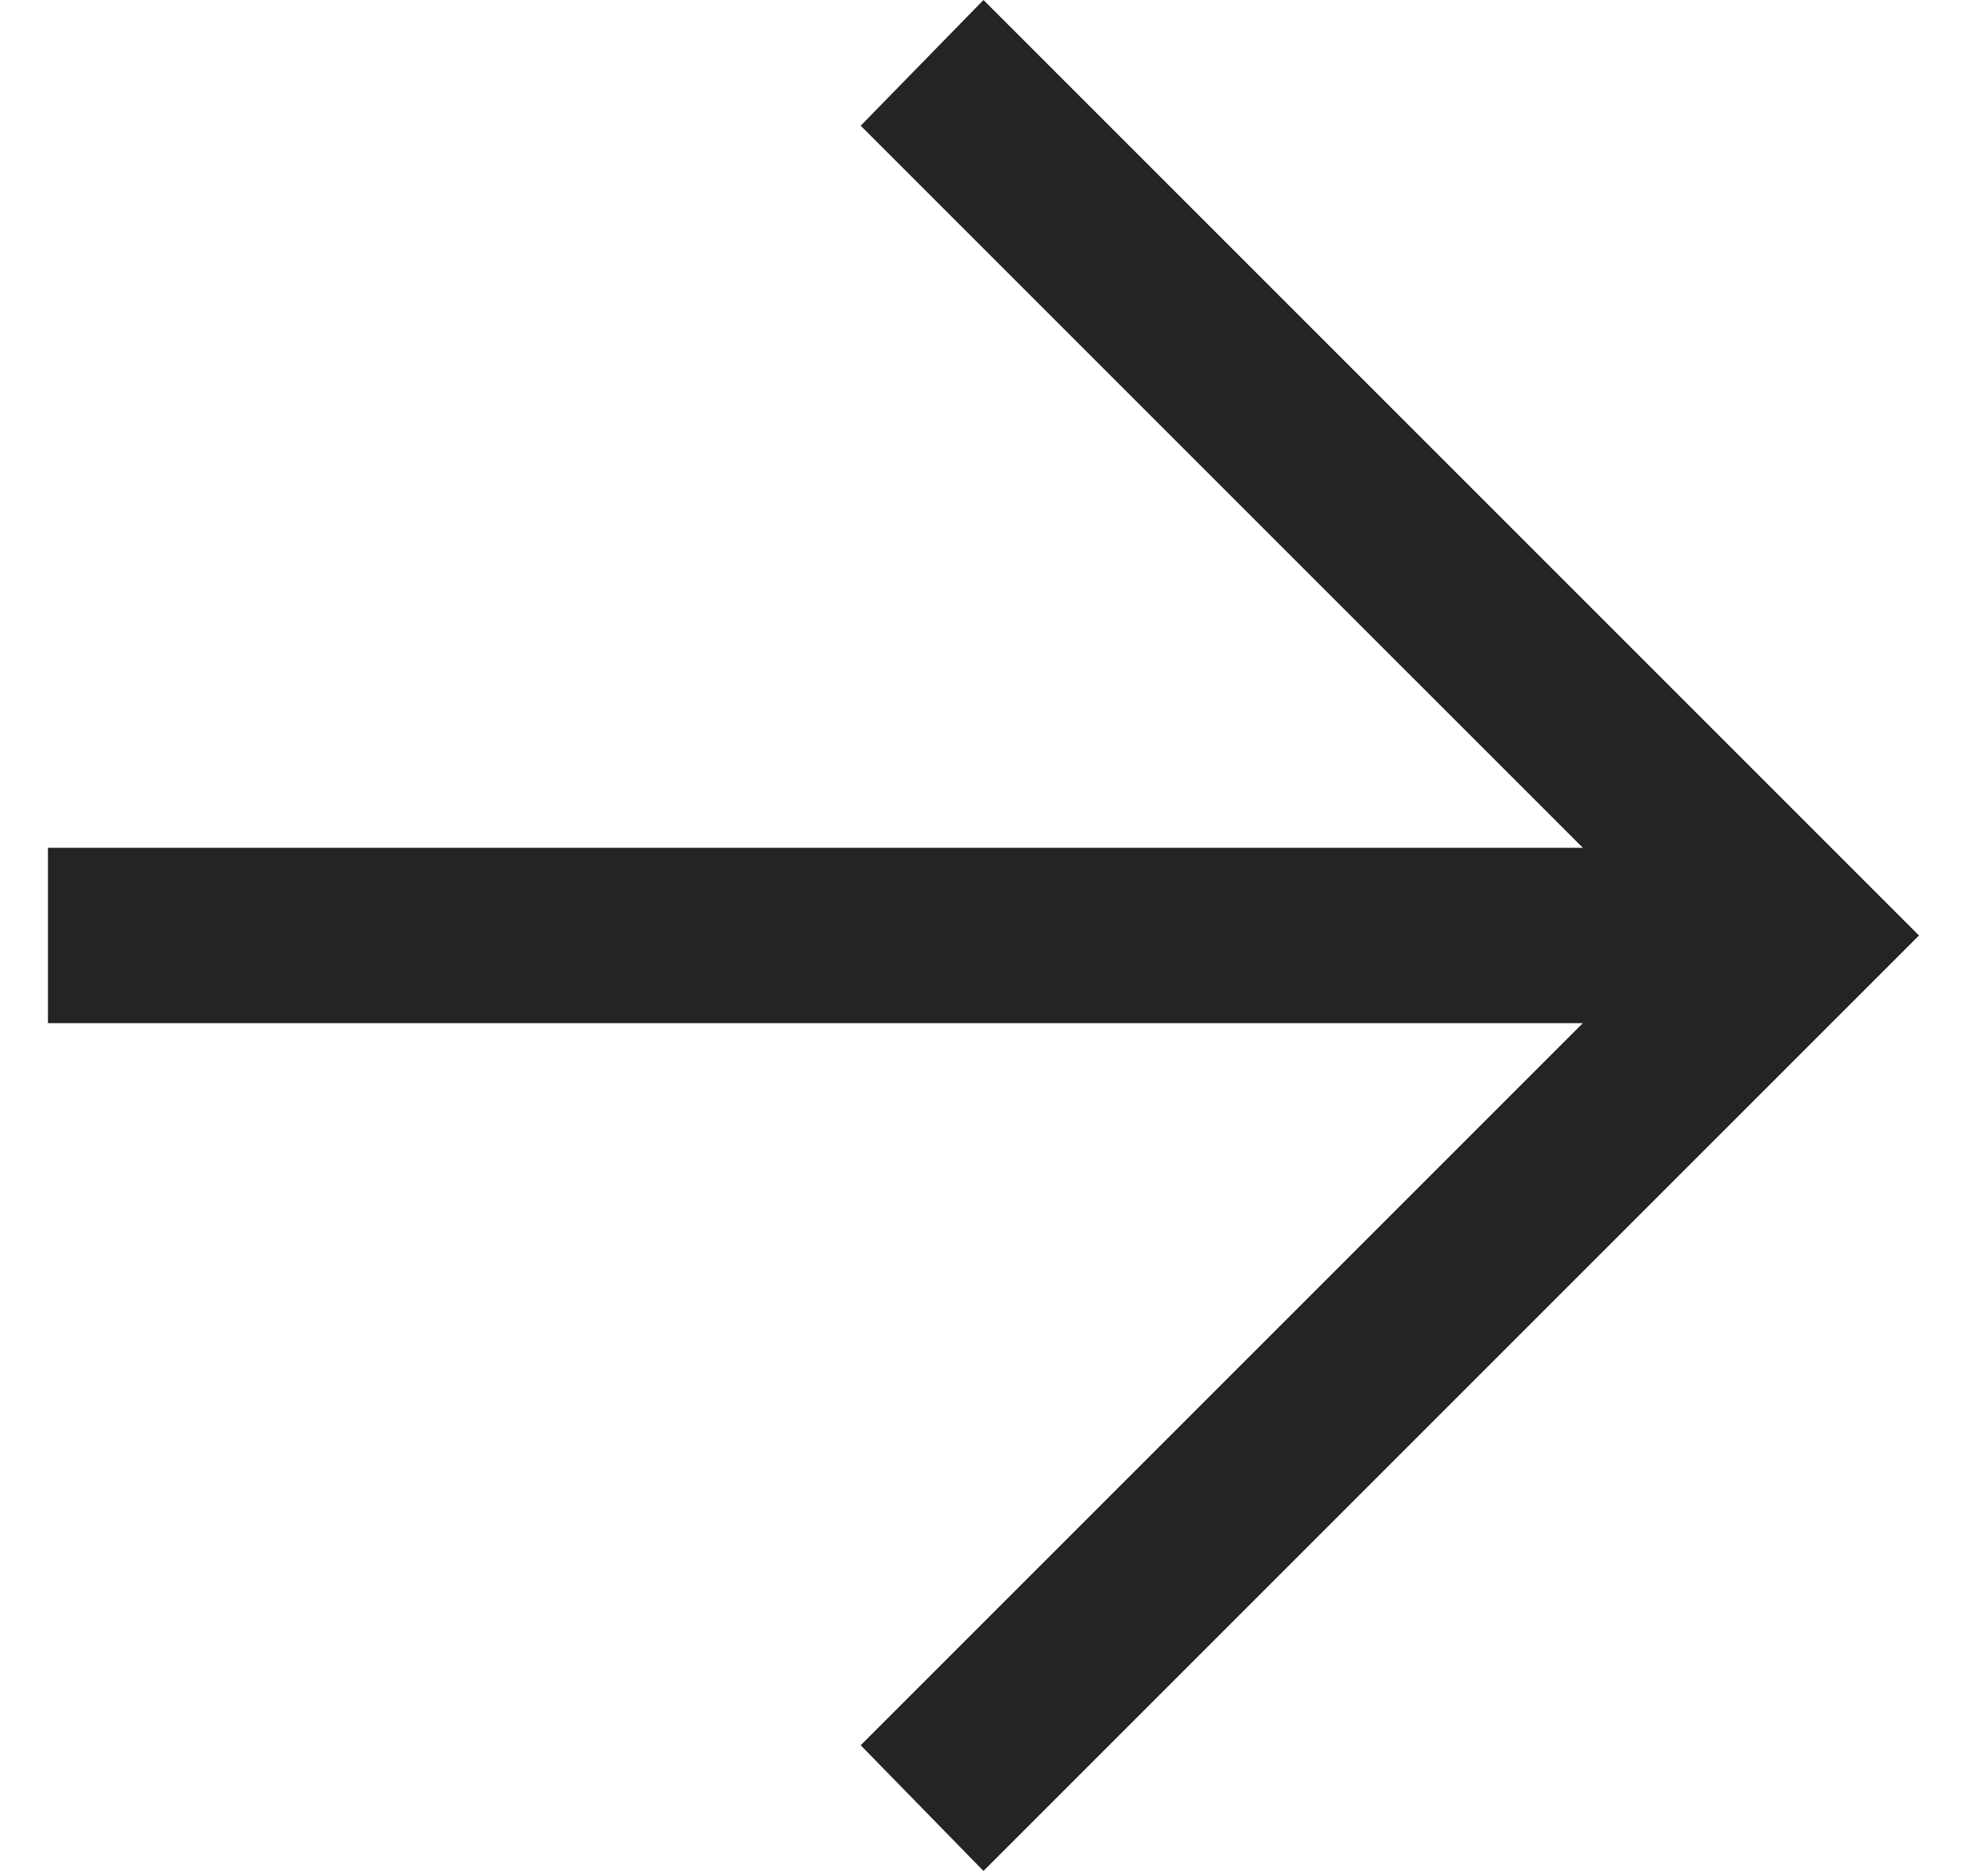 <svg width="17" height="16" viewBox="0 0 17 16" fill="none" xmlns="http://www.w3.org/2000/svg">
<g clip-path="url(#clip0_44_603)">
<g clip-path="url(#clip1_44_603)">
<g clip-path="url(#clip2_44_603)">
<path d="M8.41 16L7.36 14.925L13.535 8.75H0.41V7.25H13.535L7.36 1.075L8.41 0L16.41 8L8.41 16Z" fill="#242325"/>
</g>
</g>
</g>
<defs>
<clipPath id="clip0_44_603">
<rect width="16" height="16" fill="white" transform="translate(0.41)"/>
</clipPath>
<clipPath id="clip1_44_603">
<rect width="16" height="16" fill="white" transform="translate(0.41)"/>
</clipPath>
<clipPath id="clip2_44_603">
<rect width="16" height="16" fill="white" transform="translate(0.41)"/>
</clipPath>
</defs>
</svg>
